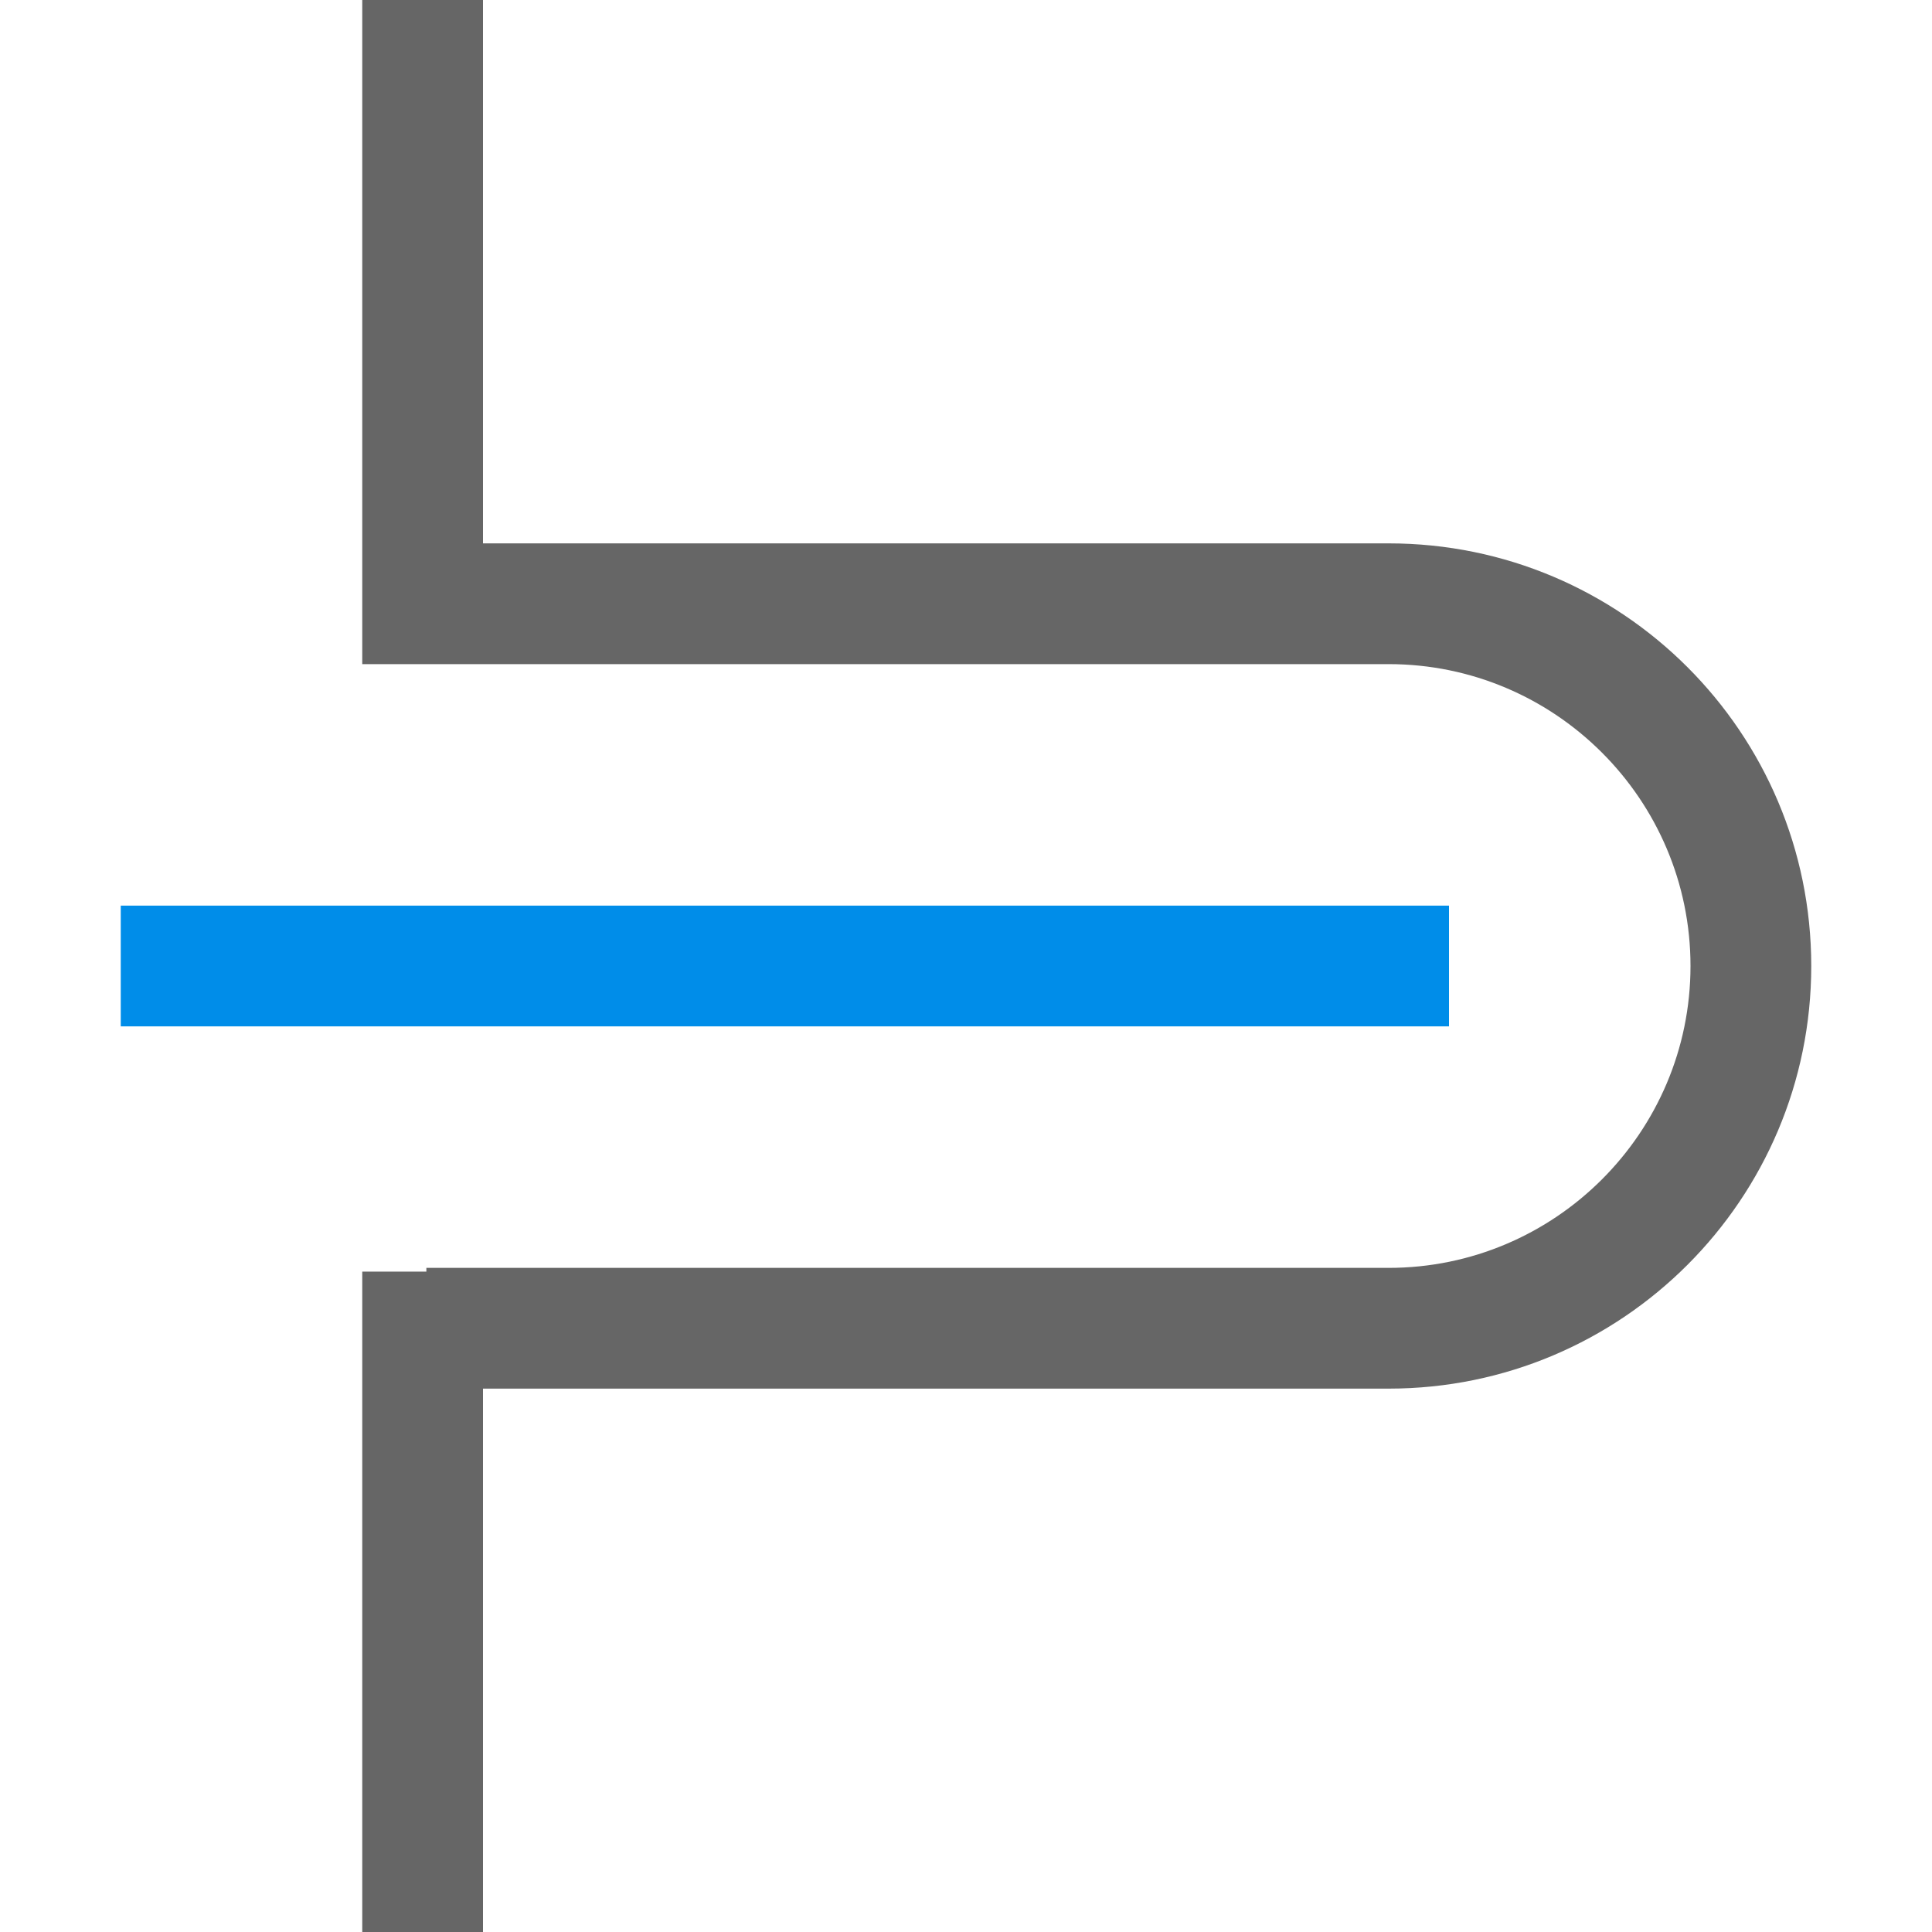 <?xml version="1.0" encoding="UTF-8" standalone="no"?>
<svg width="32px" height="32px" viewBox="0 0 32 32" version="1.1" xmlns="http://www.w3.org/2000/svg" xmlns:xlink="http://www.w3.org/1999/xlink">
    <!-- Generator: Sketch 49.3 (51167) - http://www.bohemiancoding.com/sketch -->
    <title>PushObstacles</title>
    <desc>Created with Sketch.</desc>
    <defs></defs>
    <g stroke="none" stroke-width="1" fill="none" fill-rule="evenodd">
        <rect fill="#008DE9" fill-rule="nonzero" x="2" y="15" width="22" height="2"></rect>
        <path d="M23,9 L8,9 L8,0 L6,0 L6,11 L7,11 L8,11 L23,11 C25.757,11 28,13.243 28,16 C28,18.757 25.757,21 23,21 L7.062,21 L7.062,21.062 L6,21.062 L6,32 L8,32 L8,23 L23,23 C26.866,23 30,19.866 30,16 C30,12.134 26.866,9 23,9 Z" fill="#666666" fill-rule="nonzero"></path>
    </g>
</svg>